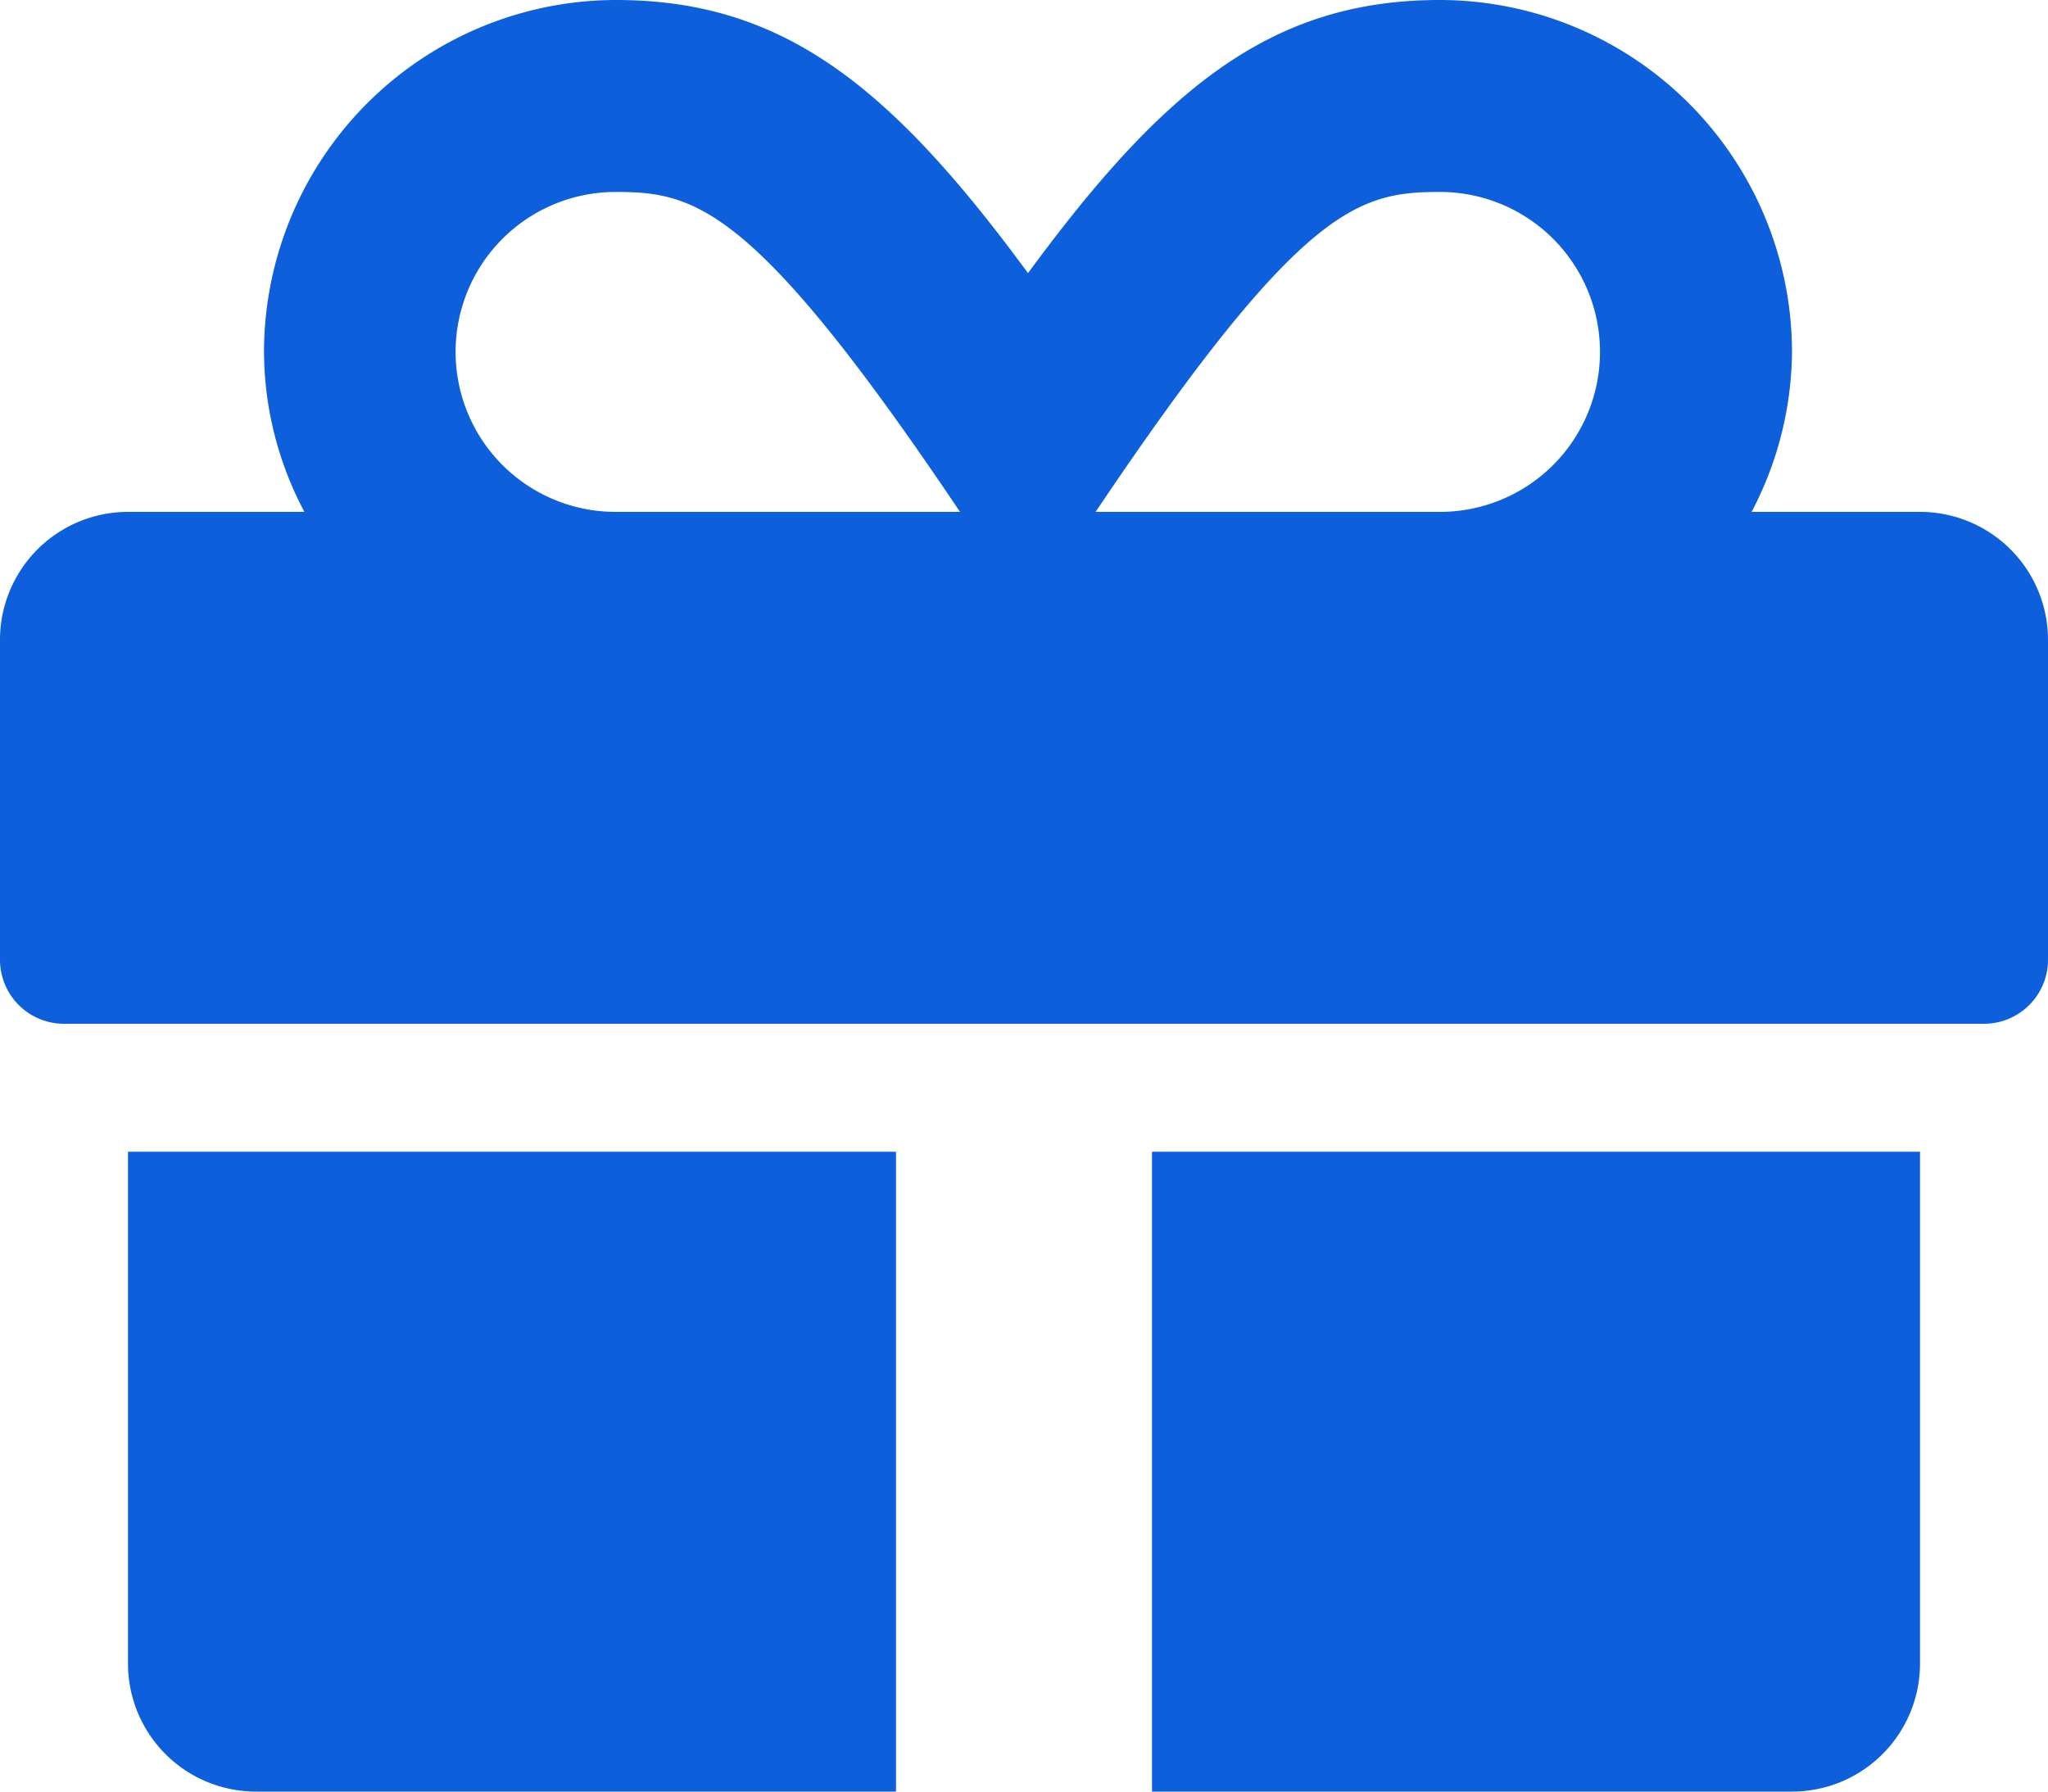 <svg id="Layer_1" data-name="Layer 1" xmlns="http://www.w3.org/2000/svg" viewBox="0 0 512 448"><defs><style>.cls-1{fill:#0d5fdc;}</style></defs><title>gift-icon</title><path class="cls-1" d="M32,416a32,32,0,0,0,32,32H224V288H32Zm256,32H448a32,32,0,0,0,32-32V288H288ZM480,128H437.9A87.19,87.19,0,0,0,448,88,88.13,88.13,0,0,0,360,0c-41.6,0-68.5,21.3-103,68.3C222.5,21.3,195.6,0,154,0A88.13,88.13,0,0,0,66,88a86,86,0,0,0,10.1,40H32A32,32,0,0,0,0,160v80a16,16,0,0,0,16,16H496a16,16,0,0,0,16-16V160A32,32,0,0,0,480,128Zm-326.1,0a40,40,0,0,1,0-80c19.9,0,34.6,3.3,86.1,80ZM360,128H273.9c51.4-76.5,65.7-80,86.1-80a40,40,0,0,1,0,80Z"/></svg>